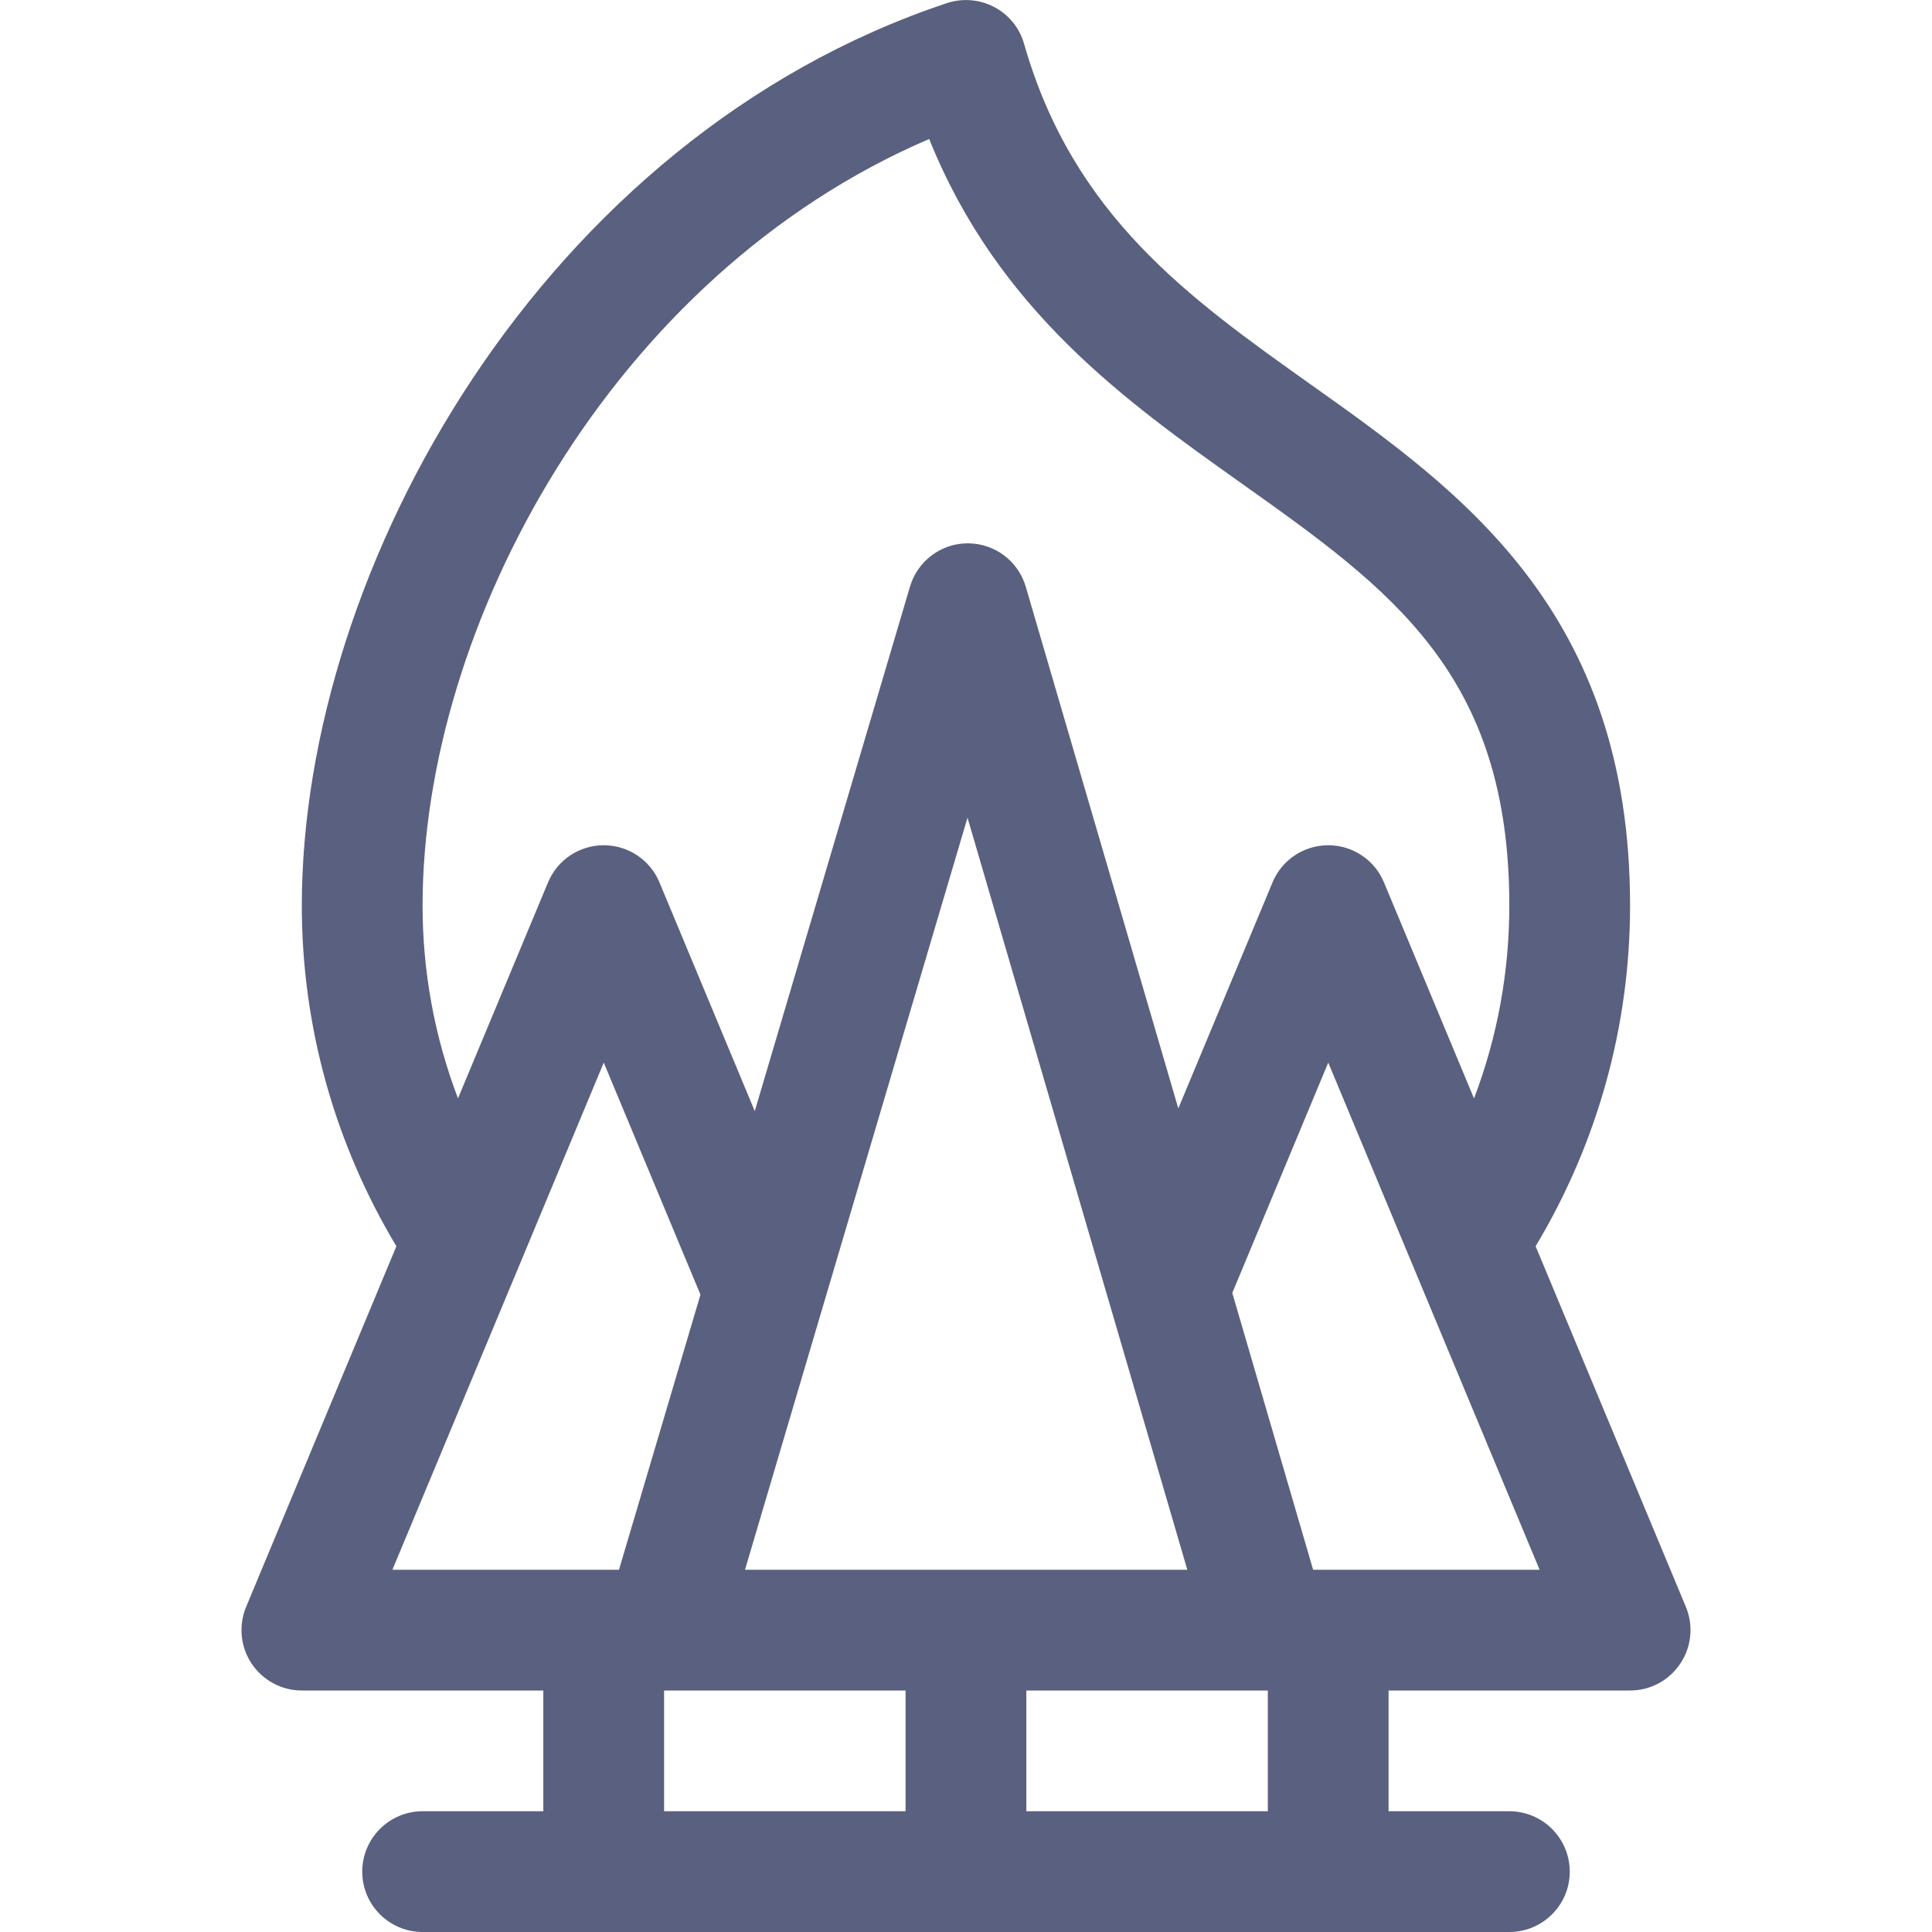 <svg width="18" height="18" viewBox="0 0 18 18" fill="none" xmlns="http://www.w3.org/2000/svg">
<path d="M15.707 14.971L14.307 11.611C14.882 10.652 15.187 9.562 15.187 8.437C15.187 5.695 13.609 4.574 12.216 3.585C11.076 2.775 9.999 2.01 9.541 0.408C9.499 0.26 9.398 0.136 9.262 0.065C9.127 -0.006 8.968 -0.019 8.822 0.029C5.06 1.283 2.812 5.289 2.812 8.437C2.812 9.562 3.118 10.652 3.693 11.611L2.293 14.971C2.221 15.145 2.24 15.343 2.344 15.499C2.449 15.656 2.624 15.75 2.812 15.75H5.062V16.875H3.937C3.627 16.875 3.375 17.127 3.375 17.438C3.375 17.748 3.627 18 3.937 18H14.062C14.373 18 14.625 17.748 14.625 17.438C14.625 17.127 14.373 16.875 14.062 16.875H12.937V15.75H15.187C15.376 15.75 15.551 15.656 15.655 15.499C15.76 15.343 15.779 15.145 15.707 14.971ZM3.937 8.437C3.937 5.836 5.691 2.566 8.657 1.295C9.3 2.894 10.496 3.743 11.565 4.502C12.96 5.493 14.062 6.276 14.062 8.437C14.062 9.057 13.95 9.664 13.733 10.234L12.894 8.221C12.807 8.011 12.602 7.875 12.375 7.875C12.148 7.875 11.943 8.011 11.856 8.221L10.978 10.327L9.557 5.467C9.487 5.227 9.268 5.063 9.018 5.062C9.018 5.062 9.018 5.062 9.017 5.062C8.768 5.062 8.549 5.226 8.478 5.466L7.032 10.352L6.144 8.221C6.057 8.011 5.852 7.875 5.625 7.875C5.398 7.875 5.193 8.011 5.106 8.221L4.267 10.233C4.05 9.664 3.937 9.057 3.937 8.437ZM6.941 14.625L9.014 7.618L11.062 14.625H6.941ZM4.844 11.775L5.625 9.9L6.526 12.062L5.767 14.625H3.656L4.844 11.775ZM6.187 15.75H8.437V16.875H6.187V15.75ZM11.812 16.875H9.562V15.75H11.812V16.875ZM12.234 14.625L11.481 12.046L12.375 9.9L13.156 11.774L14.344 14.625H12.234Z" fill="#5A607F"/>
</svg>
